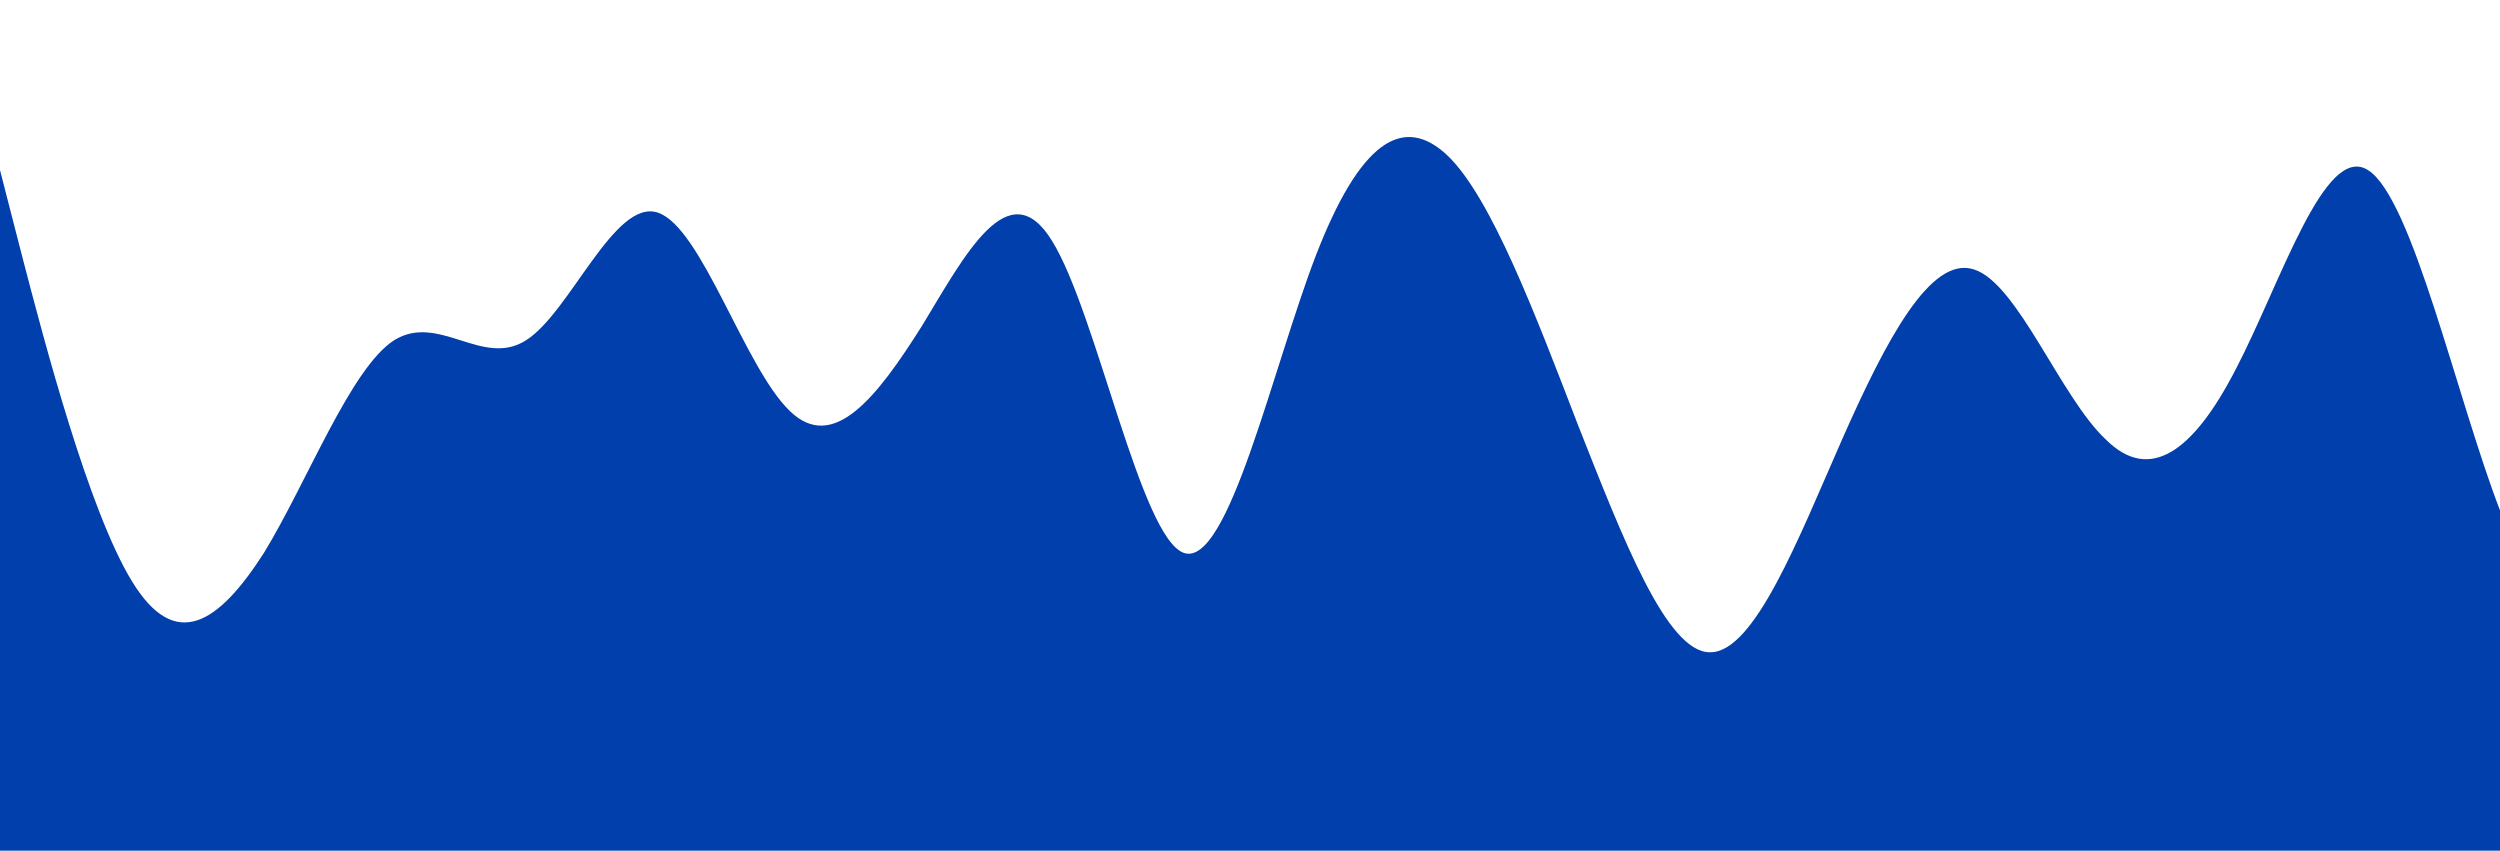 <?xml version="1.0" standalone="no"?>
<svg xmlns:xlink="http://www.w3.org/1999/xlink" id="wave" style="transform:rotate(180deg); transition: 0.3s" viewBox="0 0 1440 490" version="1.1" xmlns="http://www.w3.org/2000/svg"><defs><linearGradient id="sw-gradient-0" x1="0" x2="0" y1="1" y2="0"><stop stop-color="rgba(0, 63, 172, 1)" offset="0%"/><stop stop-color="rgba(0, 63, 172, 1)" offset="100%"/></linearGradient></defs><path style="transform:translate(0, 0px); opacity:1" fill="url(#sw-gradient-0)" d="M0,98L12.6,147C25.3,196,51,294,76,334.8C101.1,376,126,359,152,318.5C176.8,278,202,212,227,196C252.6,180,278,212,303,196C328.4,180,354,114,379,122.5C404.2,131,429,212,455,236.8C480,261,505,229,531,187.8C555.8,147,581,98,606,138.8C631.6,180,657,310,682,318.5C707.4,327,733,212,758,147C783.2,82,808,65,834,89.8C858.9,114,884,180,909,245C934.7,310,960,376,985,375.7C1010.5,376,1036,310,1061,253.2C1086.3,196,1112,147,1137,155.2C1162.1,163,1187,229,1213,253.2C1237.9,278,1263,261,1288,212.3C1313.7,163,1339,82,1364,98C1389.5,114,1415,229,1440,294C1465.3,359,1491,376,1516,334.8C1541.1,294,1566,196,1592,138.8C1616.8,82,1642,65,1667,89.8C1692.6,114,1718,180,1743,204.2C1768.4,229,1794,212,1806,204.2L1818.9,196L1818.9,490L1806.3,490C1793.7,490,1768,490,1743,490C1717.9,490,1693,490,1667,490C1642.1,490,1617,490,1592,490C1566.3,490,1541,490,1516,490C1490.5,490,1465,490,1440,490C1414.7,490,1389,490,1364,490C1338.9,490,1314,490,1288,490C1263.2,490,1238,490,1213,490C1187.4,490,1162,490,1137,490C1111.6,490,1086,490,1061,490C1035.8,490,1011,490,985,490C960,490,935,490,909,490C884.2,490,859,490,834,490C808.4,490,783,490,758,490C732.6,490,707,490,682,490C656.8,490,632,490,606,490C581.1,490,556,490,531,490C505.3,490,480,490,455,490C429.5,490,404,490,379,490C353.7,490,328,490,303,490C277.9,490,253,490,227,490C202.1,490,177,490,152,490C126.3,490,101,490,76,490C50.5,490,25,490,13,490L0,490Z"/></svg>